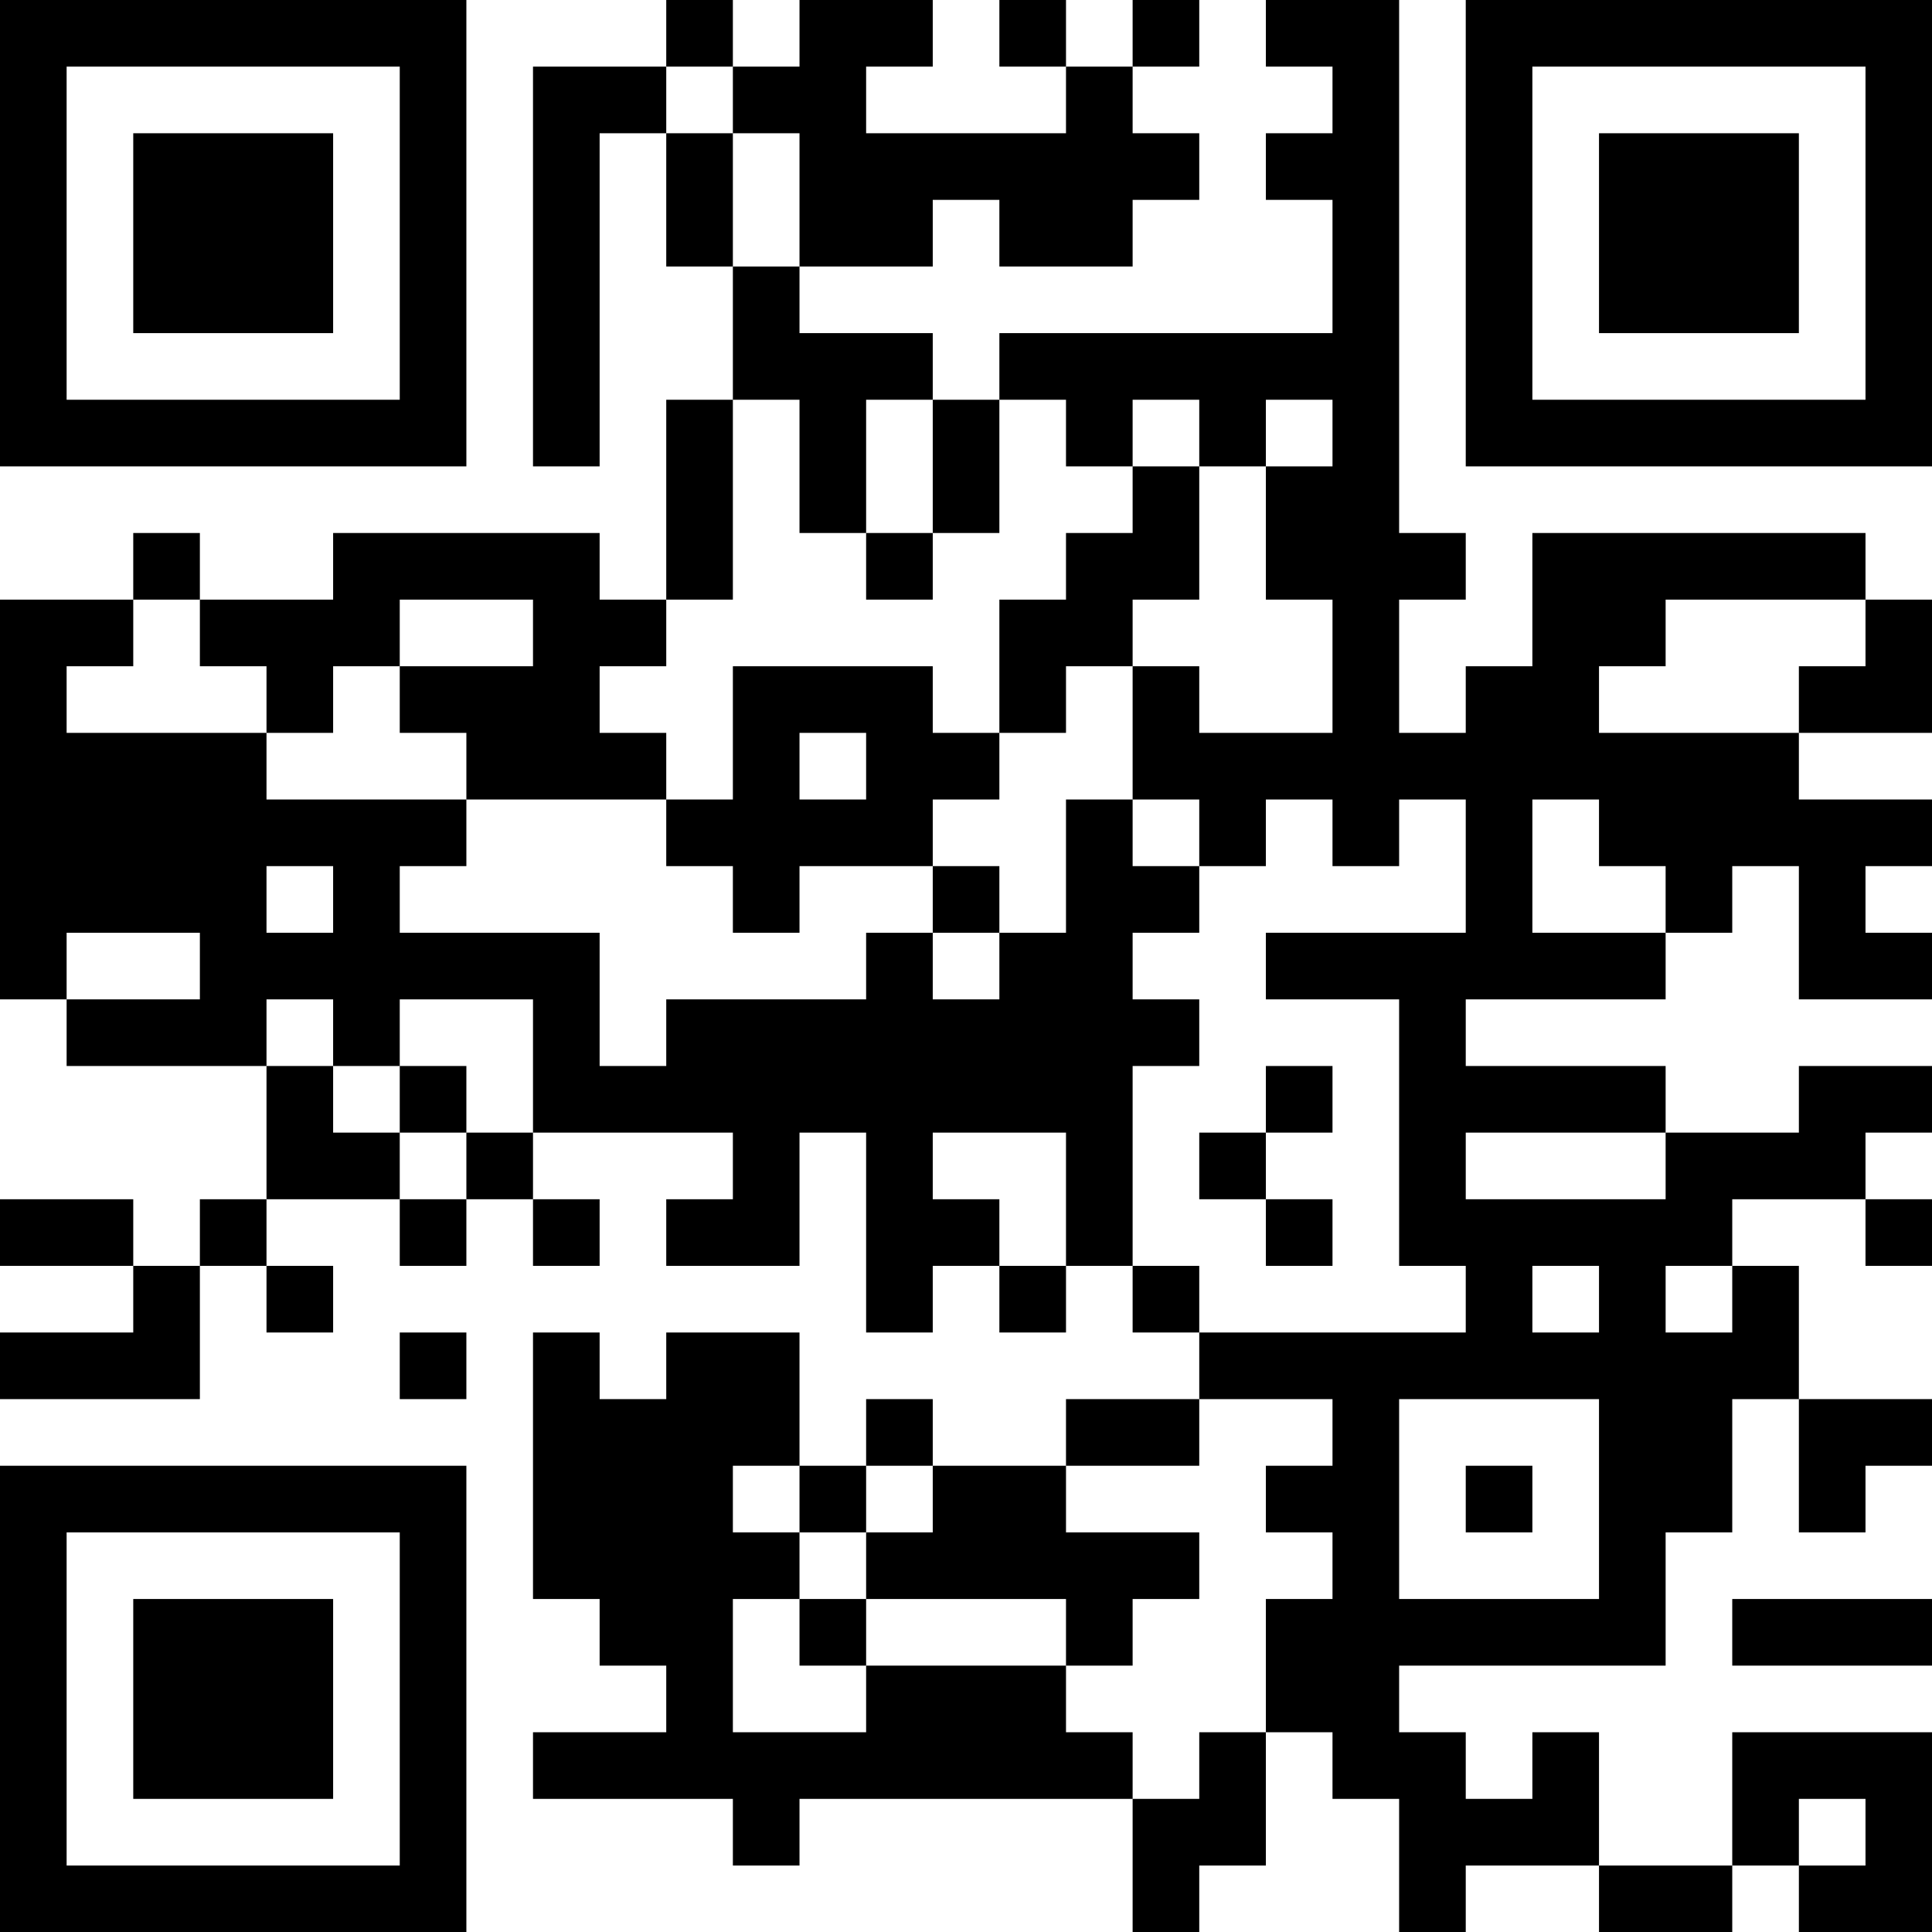 <?xml version="1.0" encoding="UTF-8"?>
<svg xmlns="http://www.w3.org/2000/svg" version="1.1" width="200" height="200" viewBox="0 0 200 200"><rect x="0" y="0" width="200" height="200" fill="#ffffff"/><g transform="scale(6.897)"><g transform="translate(0,0)"><path fill-rule="evenodd" d="M10 0L10 1L8 1L8 7L9 7L9 2L10 2L10 4L11 4L11 6L10 6L10 9L9 9L9 8L5 8L5 9L3 9L3 8L2 8L2 9L0 9L0 15L1 15L1 16L4 16L4 18L3 18L3 19L2 19L2 18L0 18L0 19L2 19L2 20L0 20L0 21L3 21L3 19L4 19L4 20L5 20L5 19L4 19L4 18L6 18L6 19L7 19L7 18L8 18L8 19L9 19L9 18L8 18L8 17L11 17L11 18L10 18L10 19L12 19L12 17L13 17L13 20L14 20L14 19L15 19L15 20L16 20L16 19L17 19L17 20L18 20L18 21L16 21L16 22L14 22L14 21L13 21L13 22L12 22L12 20L10 20L10 21L9 21L9 20L8 20L8 24L9 24L9 25L10 25L10 26L8 26L8 27L11 27L11 28L12 28L12 27L17 27L17 29L18 29L18 28L19 28L19 26L20 26L20 27L21 27L21 29L22 29L22 28L24 28L24 29L26 29L26 28L27 28L27 29L29 29L29 26L26 26L26 28L24 28L24 26L23 26L23 27L22 27L22 26L21 26L21 25L25 25L25 23L26 23L26 21L27 21L27 23L28 23L28 22L29 22L29 21L27 21L27 19L26 19L26 18L28 18L28 19L29 19L29 18L28 18L28 17L29 17L29 16L27 16L27 17L25 17L25 16L22 16L22 15L25 15L25 14L26 14L26 13L27 13L27 15L29 15L29 14L28 14L28 13L29 13L29 12L27 12L27 11L29 11L29 9L28 9L28 8L23 8L23 10L22 10L22 11L21 11L21 9L22 9L22 8L21 8L21 0L19 0L19 1L20 1L20 2L19 2L19 3L20 3L20 5L15 5L15 6L14 6L14 5L12 5L12 4L14 4L14 3L15 3L15 4L17 4L17 3L18 3L18 2L17 2L17 1L18 1L18 0L17 0L17 1L16 1L16 0L15 0L15 1L16 1L16 2L13 2L13 1L14 1L14 0L12 0L12 1L11 1L11 0ZM10 1L10 2L11 2L11 4L12 4L12 2L11 2L11 1ZM11 6L11 9L10 9L10 10L9 10L9 11L10 11L10 12L7 12L7 11L6 11L6 10L8 10L8 9L6 9L6 10L5 10L5 11L4 11L4 10L3 10L3 9L2 9L2 10L1 10L1 11L4 11L4 12L7 12L7 13L6 13L6 14L9 14L9 16L10 16L10 15L13 15L13 14L14 14L14 15L15 15L15 14L16 14L16 12L17 12L17 13L18 13L18 14L17 14L17 15L18 15L18 16L17 16L17 19L18 19L18 20L22 20L22 19L21 19L21 15L19 15L19 14L22 14L22 12L21 12L21 13L20 13L20 12L19 12L19 13L18 13L18 12L17 12L17 10L18 10L18 11L20 11L20 9L19 9L19 7L20 7L20 6L19 6L19 7L18 7L18 6L17 6L17 7L16 7L16 6L15 6L15 8L14 8L14 6L13 6L13 8L12 8L12 6ZM17 7L17 8L16 8L16 9L15 9L15 11L14 11L14 10L11 10L11 12L10 12L10 13L11 13L11 14L12 14L12 13L14 13L14 14L15 14L15 13L14 13L14 12L15 12L15 11L16 11L16 10L17 10L17 9L18 9L18 7ZM13 8L13 9L14 9L14 8ZM25 9L25 10L24 10L24 11L27 11L27 10L28 10L28 9ZM12 11L12 12L13 12L13 11ZM23 12L23 14L25 14L25 13L24 13L24 12ZM4 13L4 14L5 14L5 13ZM1 14L1 15L3 15L3 14ZM4 15L4 16L5 16L5 17L6 17L6 18L7 18L7 17L8 17L8 15L6 15L6 16L5 16L5 15ZM6 16L6 17L7 17L7 16ZM19 16L19 17L18 17L18 18L19 18L19 19L20 19L20 18L19 18L19 17L20 17L20 16ZM14 17L14 18L15 18L15 19L16 19L16 17ZM22 17L22 18L25 18L25 17ZM23 19L23 20L24 20L24 19ZM25 19L25 20L26 20L26 19ZM6 20L6 21L7 21L7 20ZM18 21L18 22L16 22L16 23L18 23L18 24L17 24L17 25L16 25L16 24L13 24L13 23L14 23L14 22L13 22L13 23L12 23L12 22L11 22L11 23L12 23L12 24L11 24L11 26L13 26L13 25L16 25L16 26L17 26L17 27L18 27L18 26L19 26L19 24L20 24L20 23L19 23L19 22L20 22L20 21ZM21 21L21 24L24 24L24 21ZM22 22L22 23L23 23L23 22ZM12 24L12 25L13 25L13 24ZM26 24L26 25L29 25L29 24ZM27 27L27 28L28 28L28 27ZM0 0L0 7L7 7L7 0ZM1 1L1 6L6 6L6 1ZM2 2L2 5L5 5L5 2ZM22 0L22 7L29 7L29 0ZM23 1L23 6L28 6L28 1ZM24 2L24 5L27 5L27 2ZM0 22L0 29L7 29L7 22ZM1 23L1 28L6 28L6 23ZM2 24L2 27L5 27L5 24Z" fill="#000000"/></g></g></svg>
